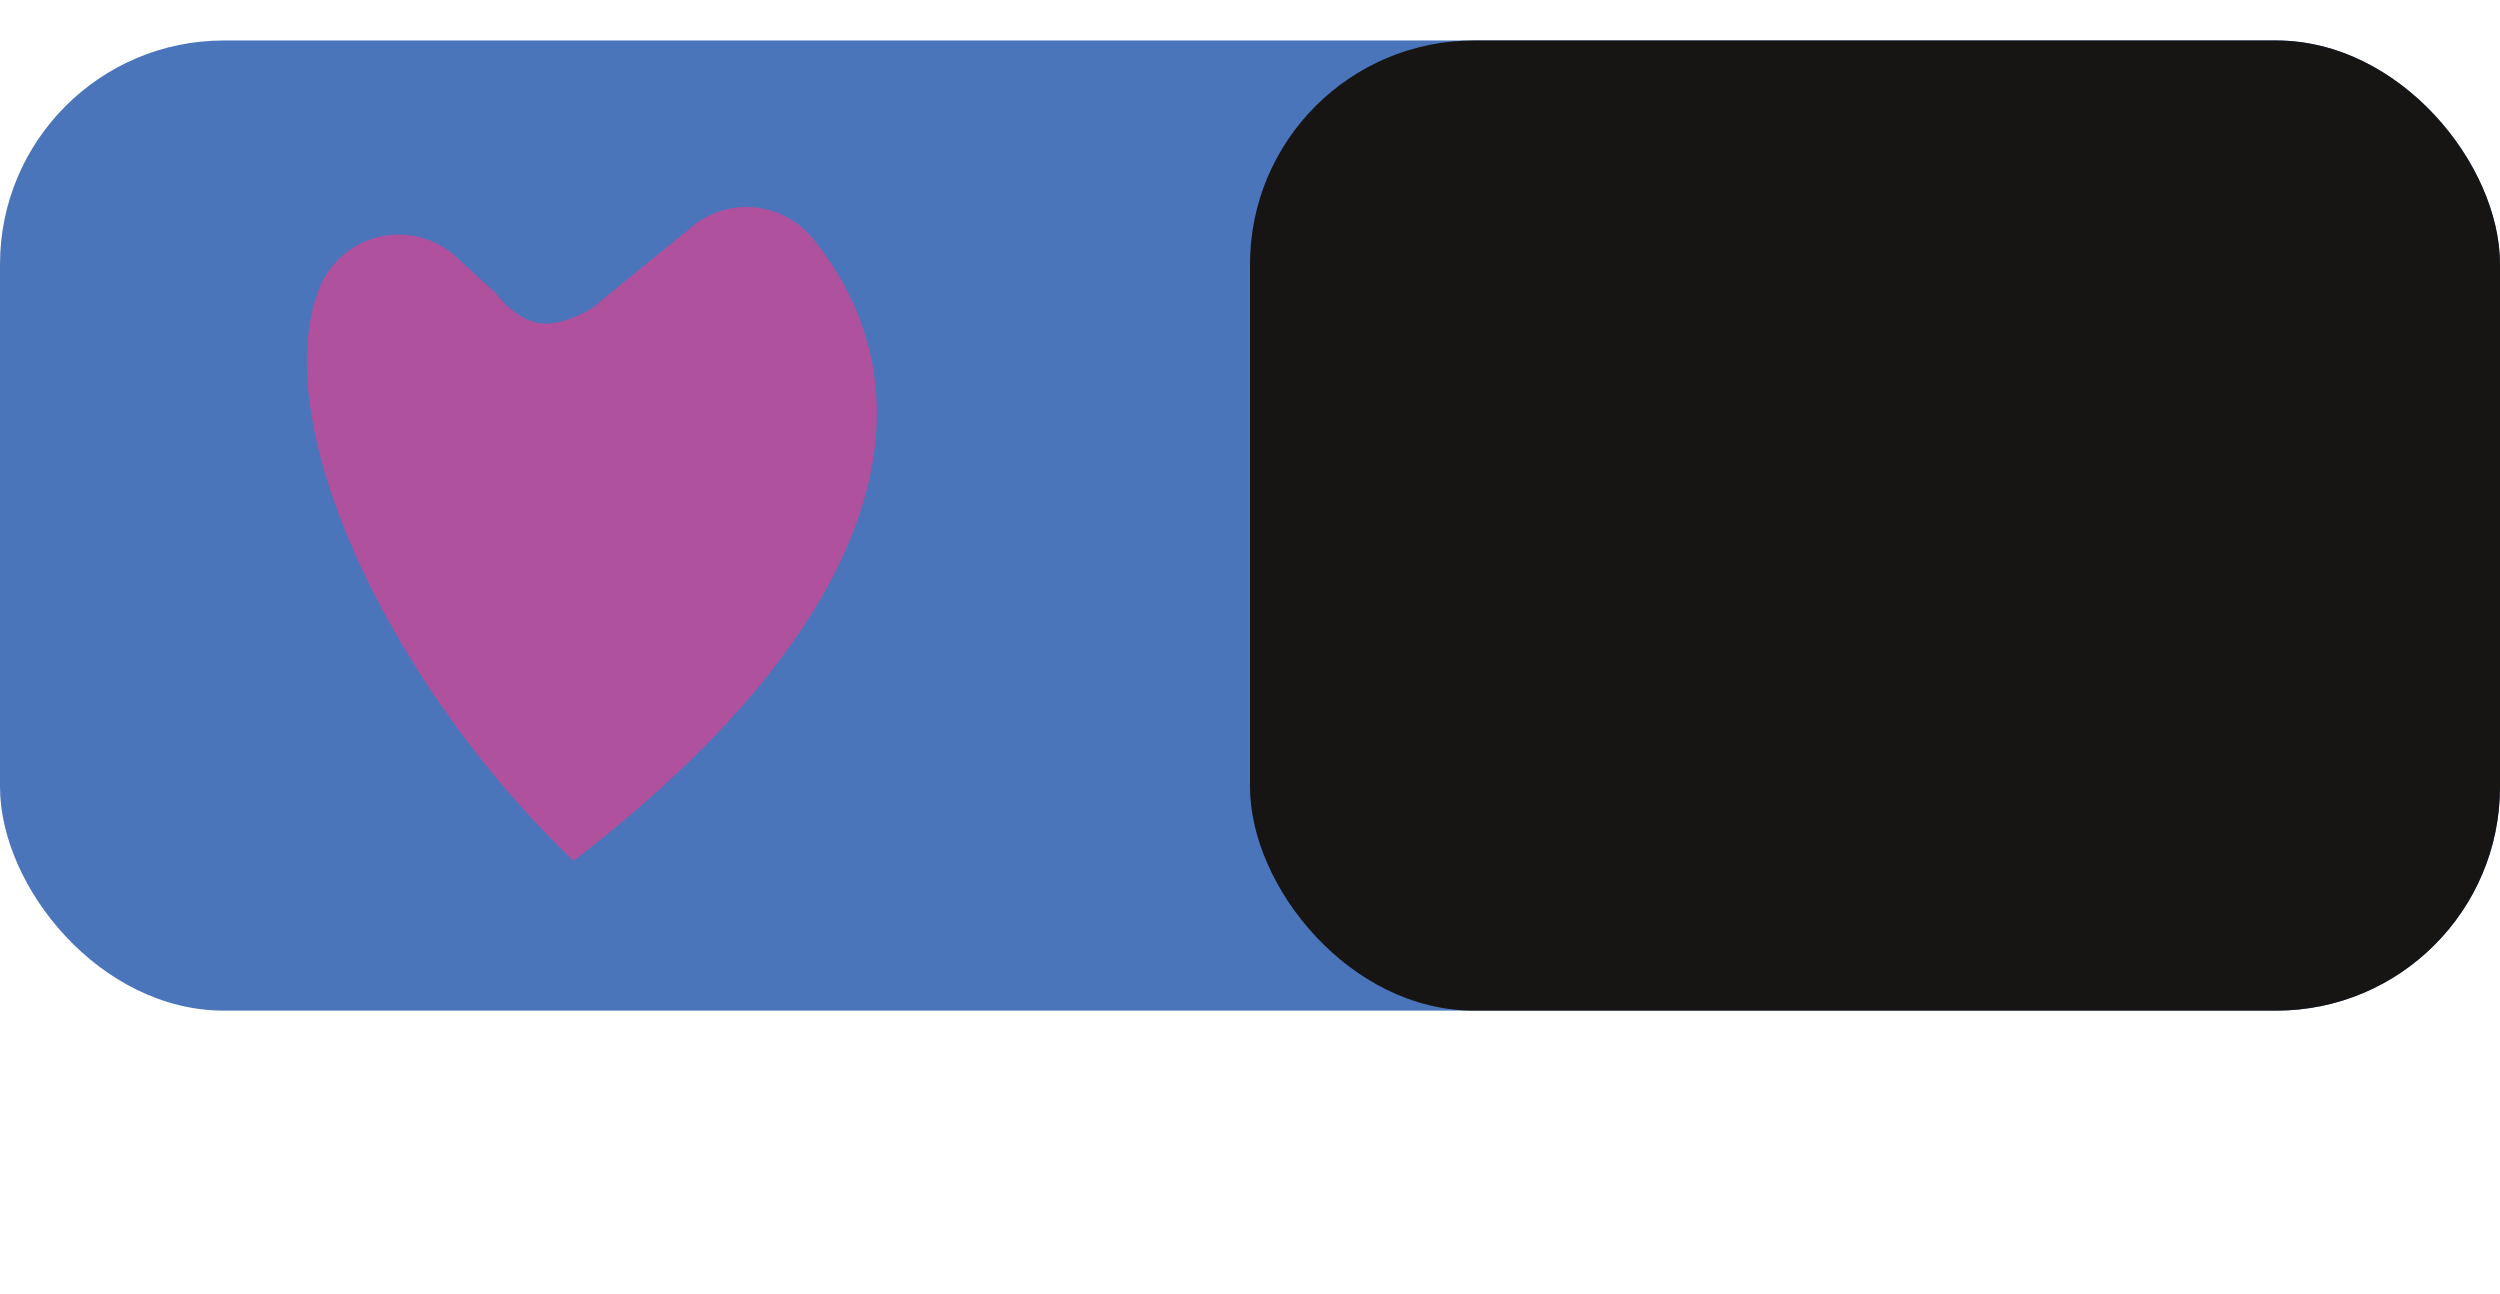 <svg id="Layer_1" data-name="Layer 1" xmlns="http://www.w3.org/2000/svg" viewBox="0 0 134 69.34"><defs><style>.cls-1{fill:#4a75ba;}.cls-2{fill:#161513;}.cls-3{fill:#af519d;}</style></defs><title>Liv</title><rect class="cls-1" y="2.17" width="134" height="52" rx="12"/><rect class="cls-2" x="67" y="2.17" width="67" height="52" rx="12"/><path class="cls-3" d="M30.7,46.17C46.59,34,50.79,21.8,43.61,12.84a4.59,4.59,0,0,0-6.39-.8l-4.91,4a4.14,4.14,0,0,1-1.28.85c-1.47.62-2.48.76-3.91-.56-.25-.23-.43-.51-.68-.74l-2-1.83a4.58,4.58,0,0,0-7.31,1.65c-2.91,7.34,3.84,21.39,13.61,30.73"/></svg>
